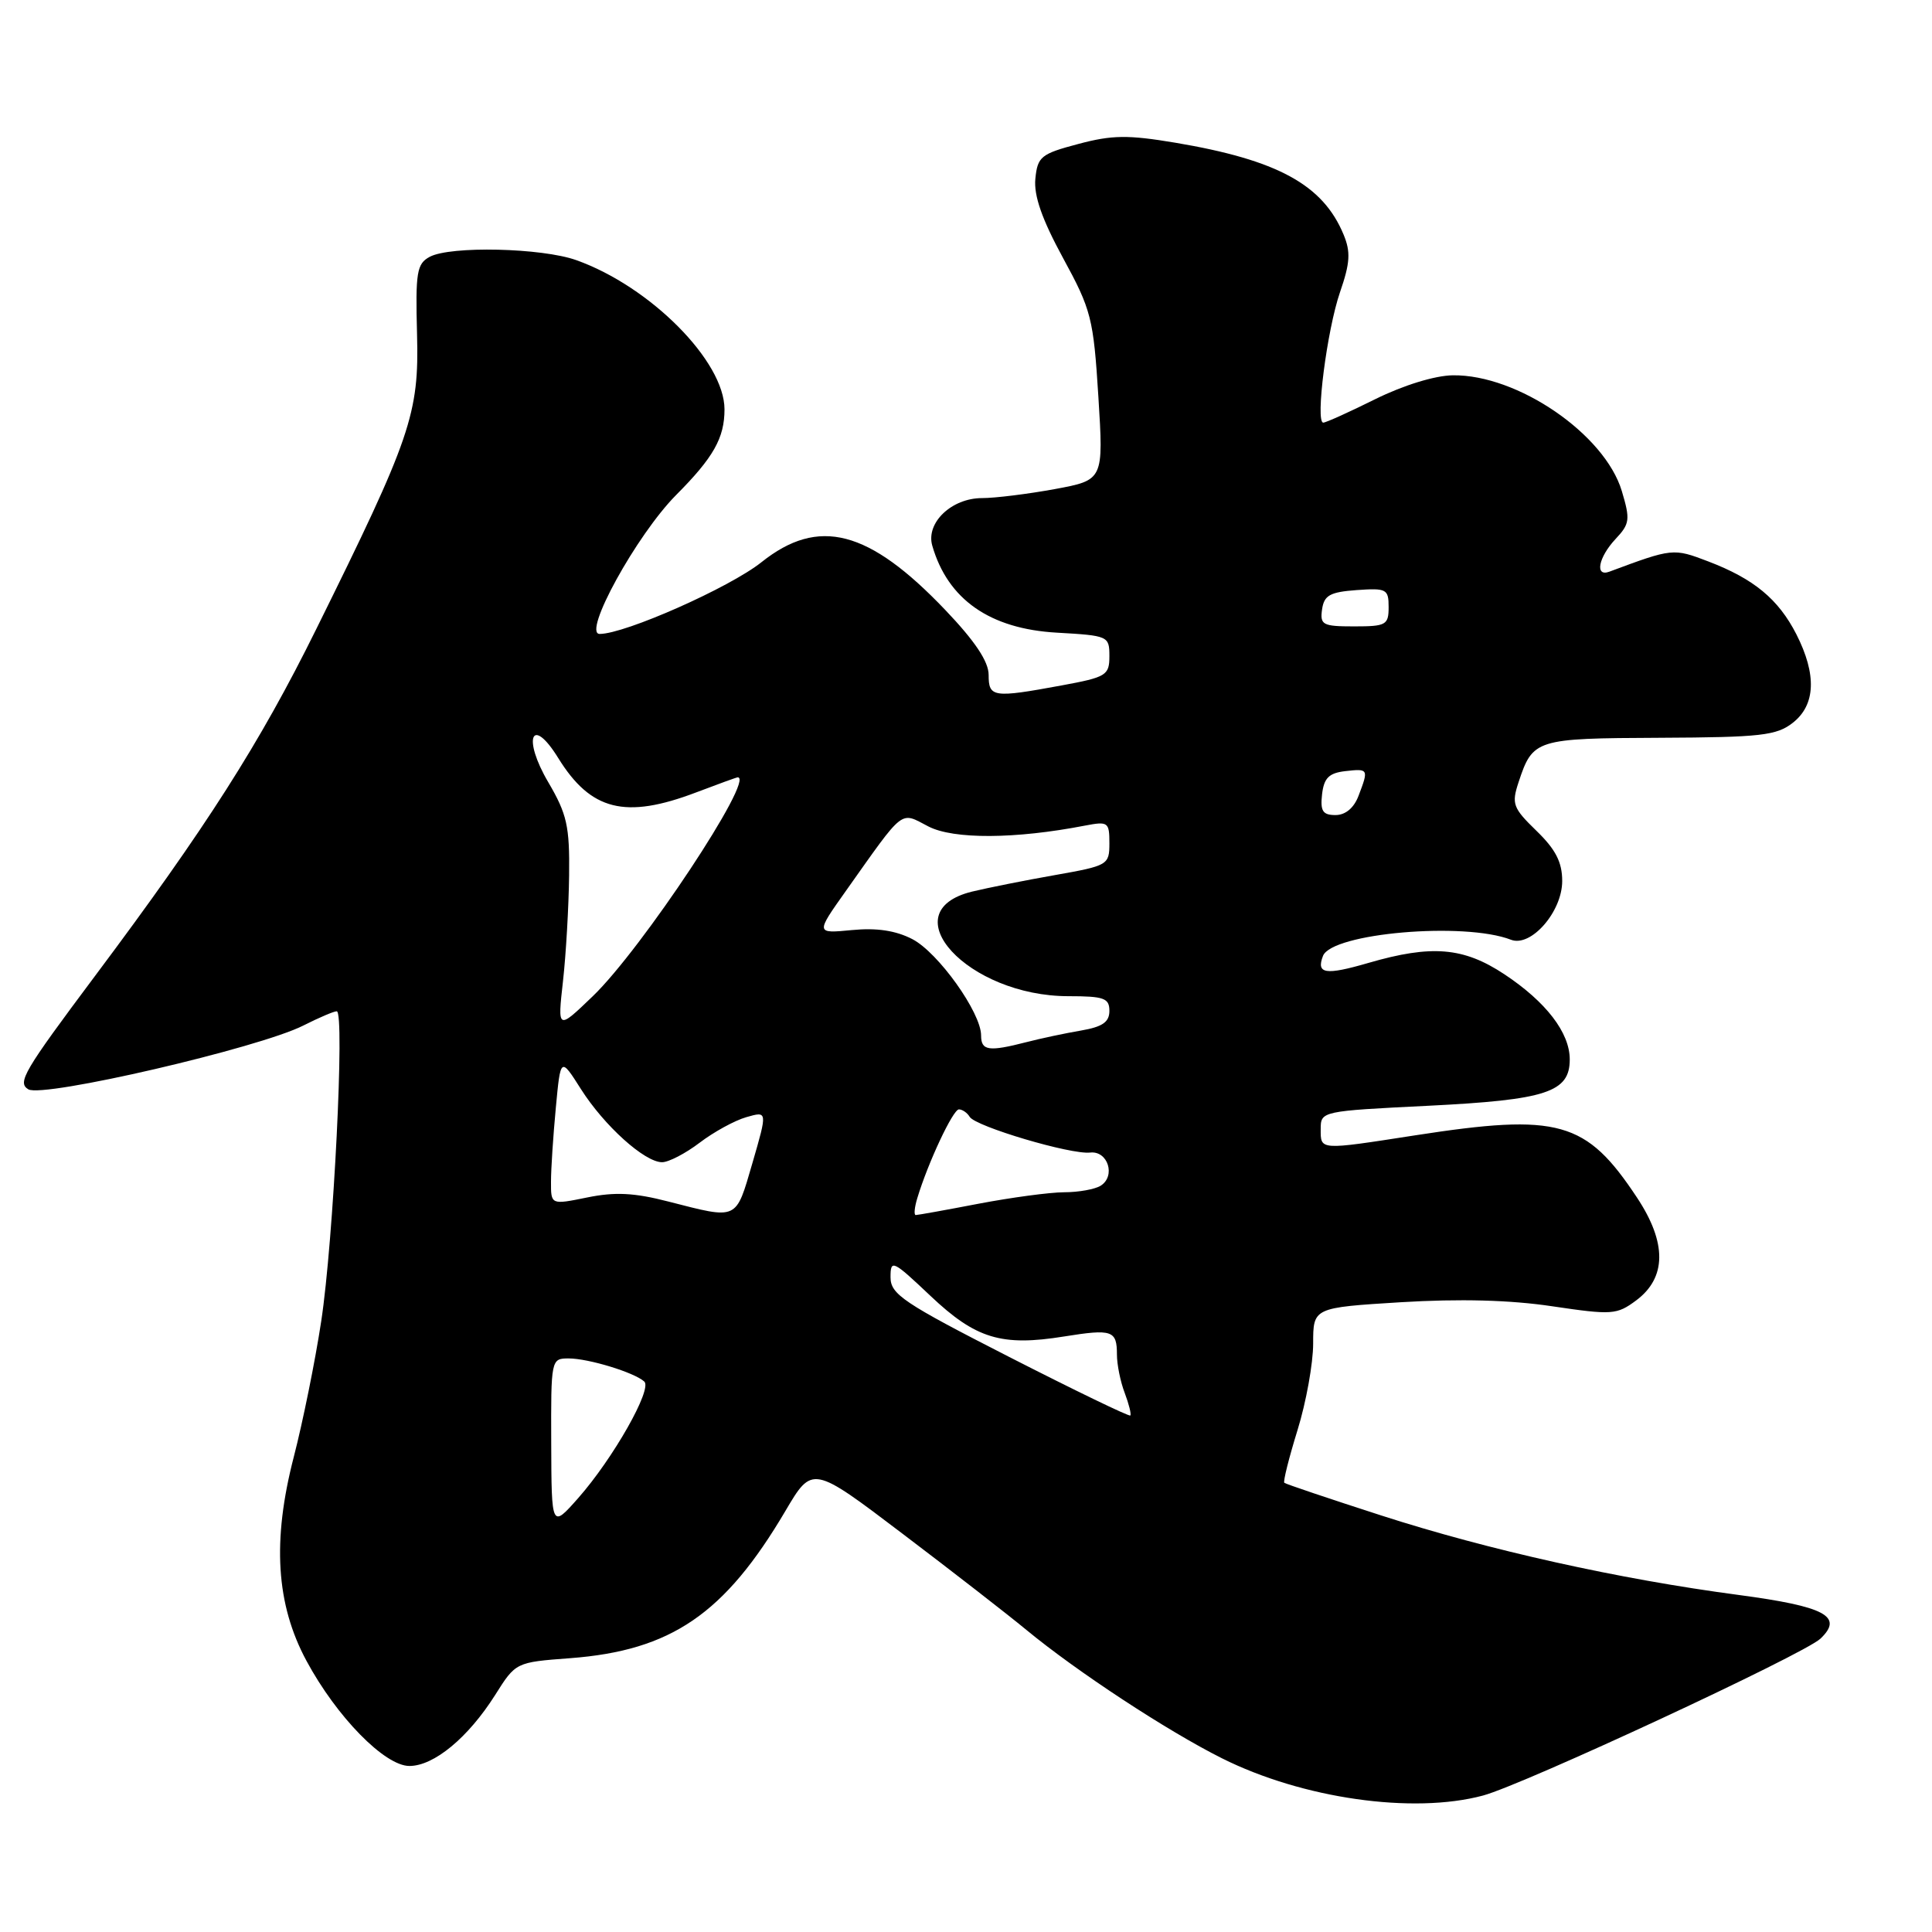<?xml version="1.0" encoding="UTF-8" standalone="no"?>
<!DOCTYPE svg PUBLIC "-//W3C//DTD SVG 1.1//EN" "http://www.w3.org/Graphics/SVG/1.1/DTD/svg11.dtd" >
<svg xmlns="http://www.w3.org/2000/svg" xmlns:xlink="http://www.w3.org/1999/xlink" version="1.1" viewBox="0 0 256 256">
 <g >
 <path fill="currentColor"
d=" M 196.50 237.92 C 201.87 236.48 239.05 219.19 241.22 217.13 C 244.32 214.18 241.85 212.87 230.38 211.34 C 214.50 209.24 197.22 205.39 183.00 200.80 C 176.12 198.58 170.36 196.64 170.18 196.48 C 170.00 196.32 170.79 193.18 171.93 189.49 C 173.07 185.81 174.00 180.65 174.00 178.03 C 174.00 173.27 174.00 173.27 185.65 172.55 C 193.41 172.08 200.10 172.25 205.69 173.09 C 213.60 174.26 214.23 174.22 216.79 172.32 C 220.84 169.31 220.88 164.68 216.92 158.70 C 210.17 148.50 206.56 147.49 187.50 150.44 C 174.74 152.42 175.00 152.43 175.00 149.61 C 175.00 147.24 175.09 147.22 189.25 146.52 C 204.91 145.74 208.00 144.73 208.00 140.38 C 208.00 136.84 204.87 132.76 199.33 129.09 C 193.92 125.51 189.70 125.16 181.33 127.59 C 175.63 129.25 174.38 129.06 175.30 126.67 C 176.46 123.64 194.02 122.12 200.21 124.52 C 202.86 125.55 207.00 120.81 207.00 116.74 C 207.00 114.24 206.13 112.55 203.59 110.09 C 200.46 107.05 200.27 106.52 201.22 103.64 C 203.11 97.94 203.46 97.83 219.93 97.76 C 233.33 97.70 235.41 97.46 237.56 95.77 C 240.58 93.40 240.74 89.38 238.03 84.05 C 235.65 79.39 232.40 76.70 226.35 74.39 C 221.71 72.62 221.63 72.63 213.25 75.75 C 211.29 76.48 211.79 73.86 214.07 71.42 C 215.96 69.41 216.03 68.85 214.90 65.07 C 212.64 57.53 201.08 49.61 192.50 49.73 C 190.13 49.76 185.95 51.05 182.23 52.89 C 178.79 54.60 175.69 56.00 175.34 56.00 C 174.26 56.00 175.83 43.73 177.56 38.71 C 178.90 34.83 178.99 33.39 178.03 31.08 C 175.29 24.47 169.28 21.19 155.73 18.91 C 149.46 17.86 147.35 17.88 142.87 19.08 C 137.92 20.39 137.48 20.76 137.19 23.69 C 136.97 25.93 138.07 29.06 140.86 34.19 C 144.60 41.05 144.89 42.17 145.54 52.56 C 146.23 63.61 146.23 63.61 139.75 64.81 C 136.19 65.46 131.86 66.00 130.13 66.00 C 126.09 66.00 122.66 69.27 123.53 72.30 C 125.58 79.43 131.17 83.33 140.03 83.83 C 146.85 84.22 147.00 84.28 147.00 86.94 C 147.00 89.49 146.60 89.73 140.63 90.83 C 131.58 92.50 131.00 92.41 131.00 89.43 C 131.00 87.66 129.20 84.96 125.25 80.82 C 115.11 70.19 108.46 68.46 100.89 74.50 C 96.69 77.85 82.82 84.00 79.46 84.00 C 77.13 84.00 84.35 70.88 89.58 65.60 C 94.55 60.61 96.00 58.03 96.00 54.24 C 96.00 47.86 86.16 37.96 76.36 34.47 C 71.79 32.84 59.68 32.56 56.94 34.03 C 55.23 34.95 55.04 36.06 55.26 44.28 C 55.54 54.86 54.49 57.93 41.90 83.37 C 34.42 98.51 27.32 109.64 12.59 129.32 C 3.13 141.97 2.27 143.44 3.75 144.34 C 5.67 145.51 34.35 138.86 40.21 135.88 C 42.25 134.85 44.23 134.00 44.62 134.00 C 45.71 134.00 44.19 164.44 42.56 175.09 C 41.76 180.36 40.12 188.44 38.93 193.04 C 36.05 204.16 36.57 212.58 40.61 220.07 C 44.61 227.50 50.98 234.00 54.25 234.00 C 57.50 234.00 62.02 230.26 65.60 224.61 C 68.34 220.26 68.34 220.26 75.53 219.72 C 88.94 218.71 96.02 213.86 104.07 200.21 C 107.64 194.16 107.64 194.16 119.57 203.21 C 126.13 208.18 133.53 213.93 136.00 215.97 C 142.70 221.50 154.66 229.35 161.91 232.98 C 172.58 238.32 187.21 240.41 196.50 237.92 Z  M 73.04 191.25 C 73.00 180.10 73.02 180.00 75.35 180.00 C 77.97 180.00 84.03 181.85 85.37 183.06 C 86.47 184.04 81.25 193.25 76.61 198.51 C 73.08 202.50 73.08 202.50 73.04 191.25 Z  M 133.74 179.81 C 119.68 172.63 118.00 171.50 118.00 169.24 C 118.00 166.84 118.28 166.97 123.28 171.70 C 129.29 177.39 132.70 178.43 141.00 177.09 C 147.37 176.07 148.00 176.28 148.00 179.49 C 148.00 180.80 148.46 183.09 149.03 184.57 C 149.59 186.06 149.93 187.41 149.77 187.56 C 149.61 187.72 142.40 184.23 133.74 179.81 Z  M 88.56 159.21 C 84.03 158.04 81.48 157.92 77.81 158.67 C 73.00 159.65 73.00 159.65 73.01 156.58 C 73.01 154.88 73.30 150.48 73.65 146.78 C 74.28 140.06 74.28 140.06 76.97 144.30 C 80.06 149.17 85.42 154.00 87.73 154.00 C 88.60 154.00 90.83 152.84 92.70 151.42 C 94.56 150.00 97.35 148.47 98.89 148.03 C 101.70 147.22 101.70 147.22 99.70 154.11 C 97.46 161.77 97.86 161.59 88.56 159.21 Z  M 121.55 158.75 C 122.97 154.04 126.28 147.00 127.06 147.00 C 127.51 147.00 128.16 147.44 128.49 147.99 C 129.28 149.27 141.91 153.02 144.46 152.72 C 146.80 152.46 147.87 155.83 145.85 157.11 C 145.11 157.58 142.93 157.98 141.00 157.98 C 139.07 157.99 133.97 158.68 129.66 159.50 C 125.35 160.33 121.61 161.00 121.34 161.00 C 121.08 161.00 121.17 159.99 121.55 158.75 Z  M 130.00 137.20 C 130.00 134.17 124.31 126.21 120.89 124.44 C 118.69 123.30 116.16 122.92 112.88 123.24 C 108.08 123.70 108.08 123.70 112.05 118.10 C 119.96 106.94 119.21 107.54 123.02 109.51 C 126.35 111.23 134.52 111.19 143.75 109.40 C 146.83 108.81 147.00 108.93 147.00 111.73 C 147.00 114.61 146.82 114.71 139.75 115.96 C 135.76 116.66 130.84 117.65 128.81 118.14 C 117.94 120.80 128.26 132.00 141.58 132.00 C 146.29 132.00 147.00 132.26 147.00 133.95 C 147.00 135.43 146.09 136.06 143.25 136.55 C 141.19 136.90 137.93 137.59 136.00 138.09 C 130.99 139.38 130.00 139.23 130.00 137.20 Z  M 74.60 130.00 C 75.00 126.42 75.36 120.12 75.41 116.00 C 75.49 109.47 75.13 107.88 72.65 103.65 C 69.20 97.79 70.44 94.74 73.96 100.43 C 78.28 107.42 82.85 108.57 92.24 105.00 C 95.13 103.90 97.61 103.00 97.75 103.00 C 100.11 103.00 85.03 125.77 78.55 132.00 C 73.87 136.50 73.87 136.50 74.60 130.00 Z  M 175.18 105.25 C 175.43 103.09 176.09 102.43 178.25 102.18 C 181.34 101.83 181.37 101.89 180.02 105.43 C 179.41 107.06 178.28 108.00 176.96 108.00 C 175.27 108.00 174.93 107.47 175.18 105.25 Z  M 175.18 80.75 C 175.45 78.88 176.22 78.45 179.75 78.19 C 183.72 77.91 184.00 78.05 184.00 80.44 C 184.00 82.81 183.67 83.00 179.43 83.00 C 175.26 83.00 174.89 82.80 175.18 80.75 Z "/>
</g>
</svg>